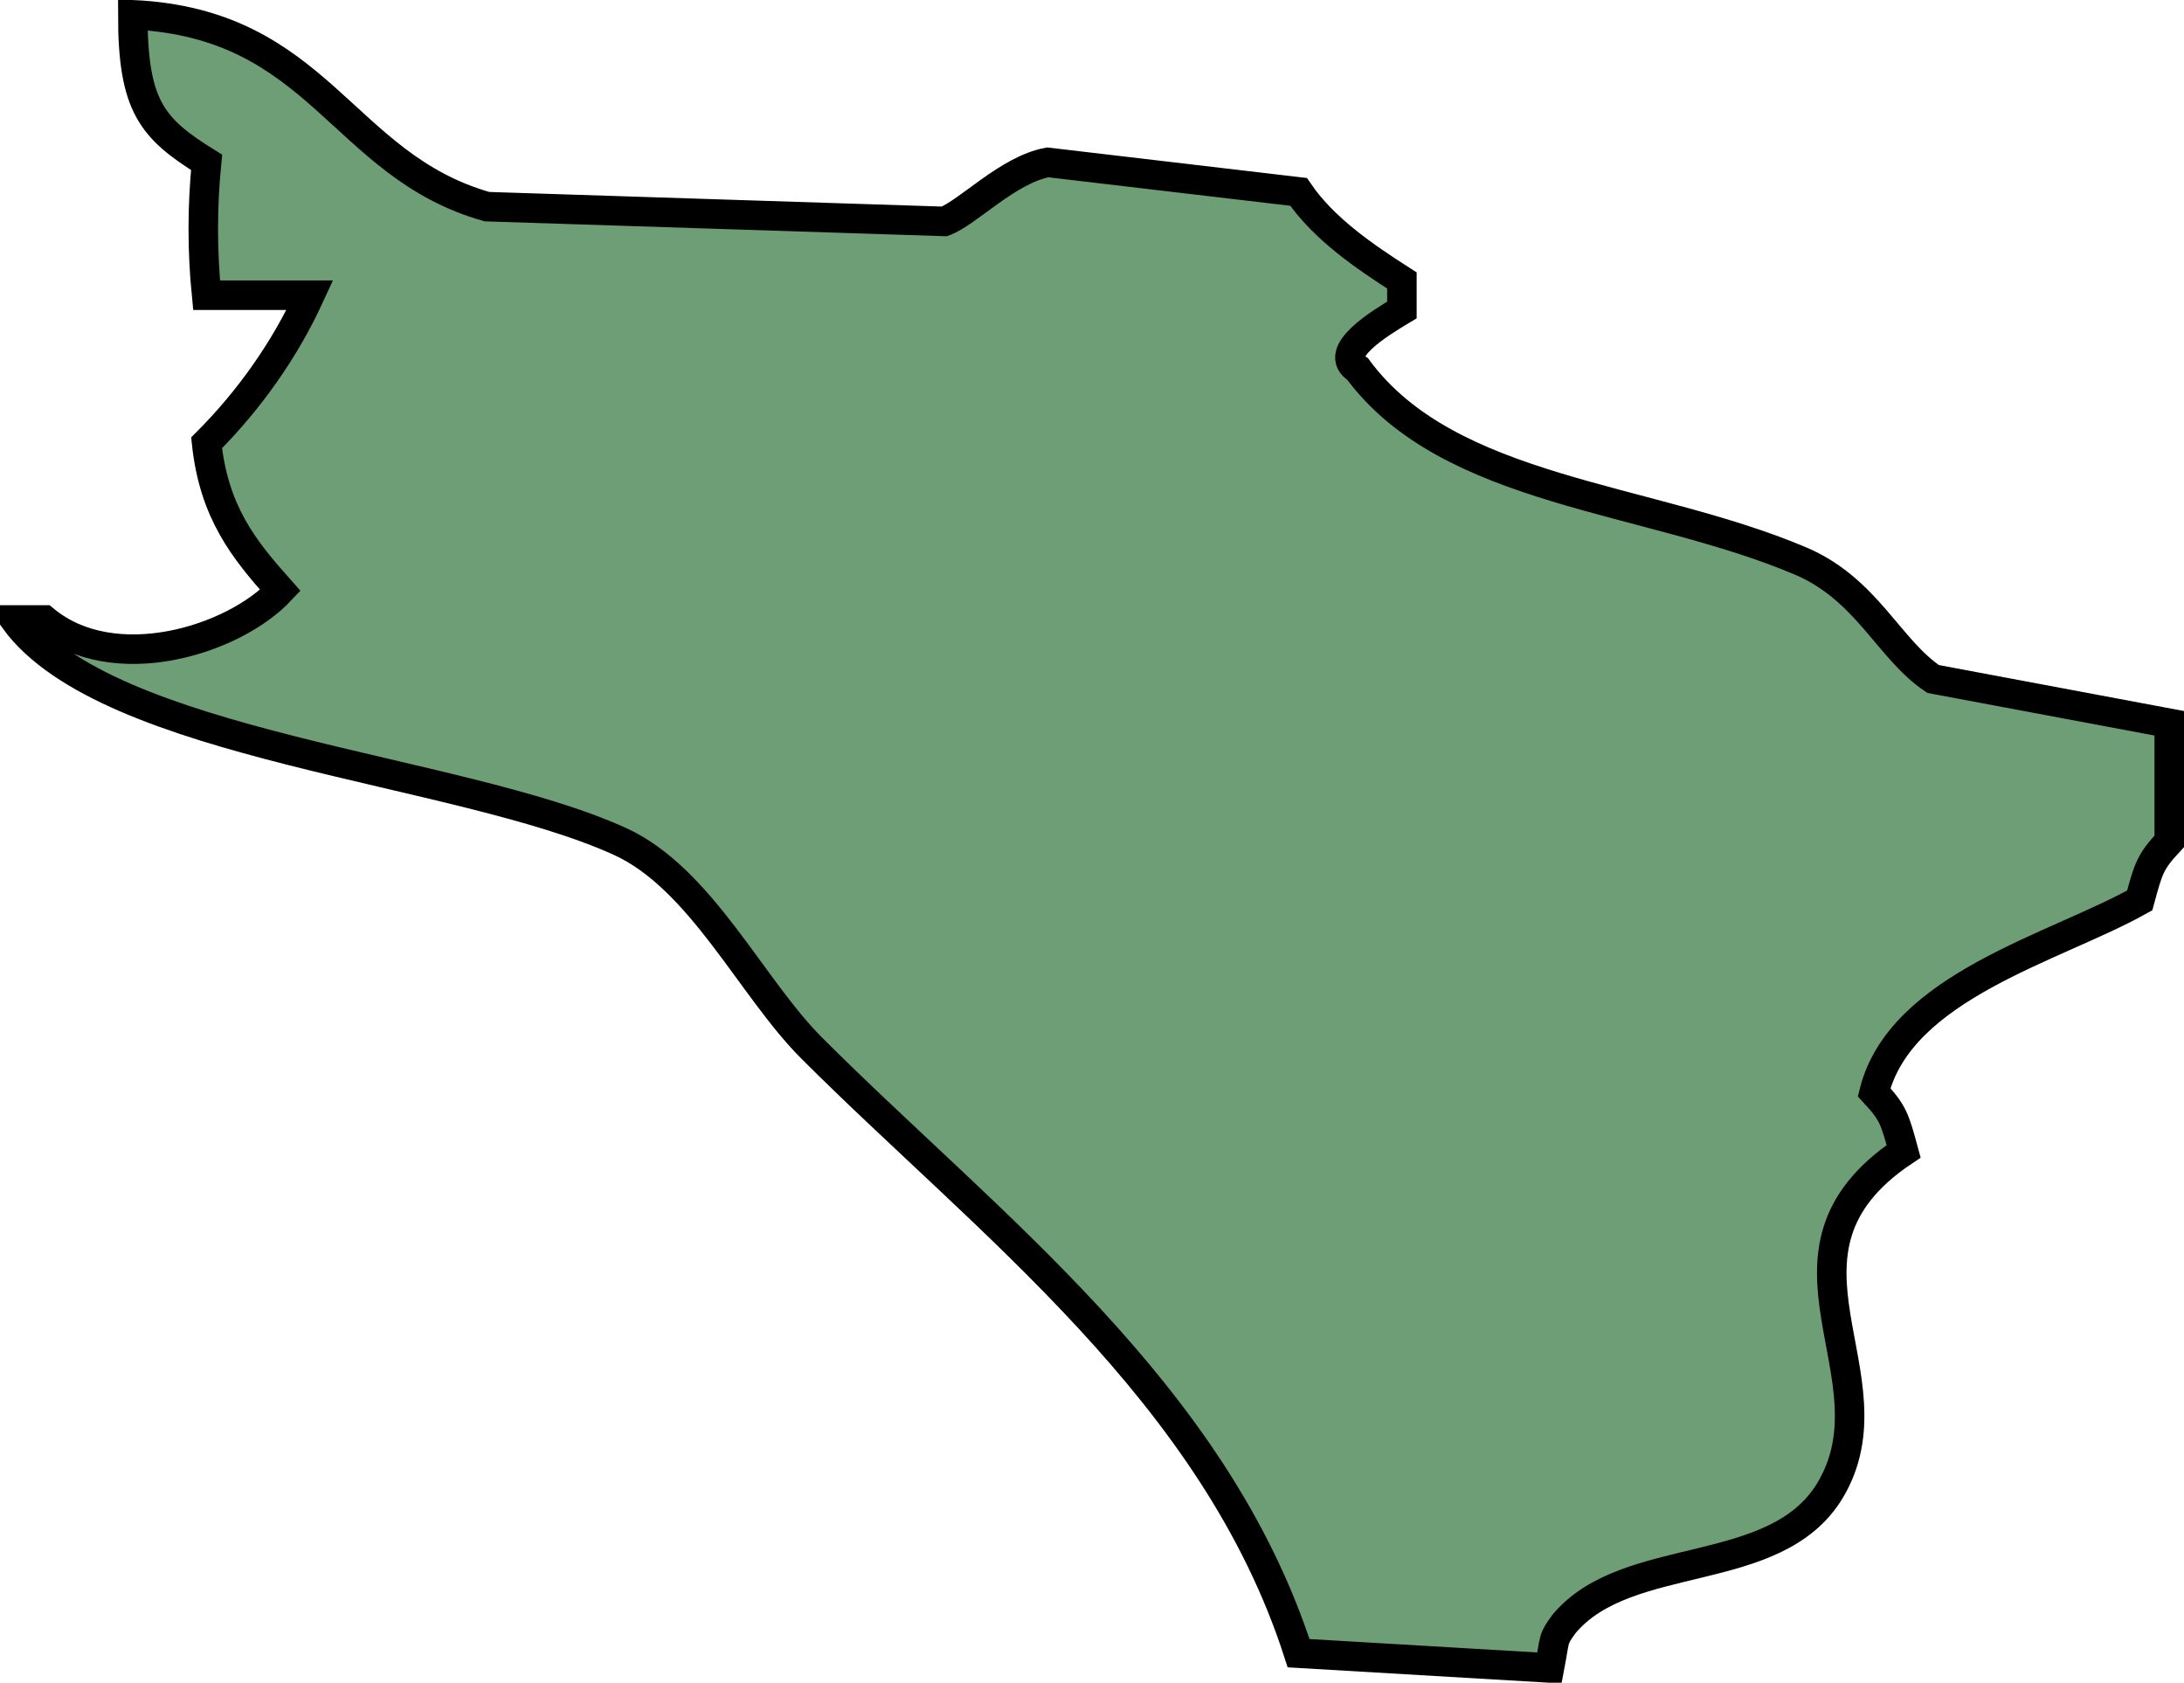 <?xml version="1.0" encoding="utf-8"?>
<!-- Generator: Adobe Illustrator 25.0.0, SVG Export Plug-In . SVG Version: 6.00 Build 0)  -->
<svg version="1.1" id="Layer_1" xmlns="http://www.w3.org/2000/svg" xmlns:xlink="http://www.w3.org/1999/xlink" x="0px" y="0px"
	 viewBox="0 0 148 114" style="enable-background:new 0 0 148 114;" xml:space="preserve">
<style type="text/css">
	.st0{fill-rule:evenodd;clip-rule:evenodd;fill:#6E9E75;stroke:#000000;stroke-width:2;}
</style>
<path id="Tp_Bến_Tre" class="st0" d="M9,1c12.7,0.6,14.1,10.2,24,13l31,1c1.6-0.6,4.3-3.5,7-4l17,2c1.7,2.5,4.5,4.4,7,6v2
	c-1.5,0.9-4.8,2.9-3,4c6.2,8.4,19.6,8.6,30,13c4.5,1.9,6,6,9,8l16,3v8c-1.3,1.4-1.4,1.8-2,4c-5.7,3.2-16.2,5.8-18,13
	c1.3,1.4,1.4,1.8,2,4c-10.3,6.9-0.3,15.2-5,23c-3.7,6.1-13.7,3.9-18,9c-0.8,1.1-0.6,0.9-1,3l-17-1c-5.7-17.7-21.1-29.1-33-41
	c-4.1-4.1-7.5-11.5-13-14C31,52,7.3,50.6,1,42h2c4.7,3.9,12.8,1.4,16-2c-2.5-2.8-4.5-5.3-5-10c2.9-2.9,5.3-6.3,7-10h-7
	c-0.3-3-0.3-6,0-9C10.3,8.7,9,7.2,9,1z"/>
</svg>
